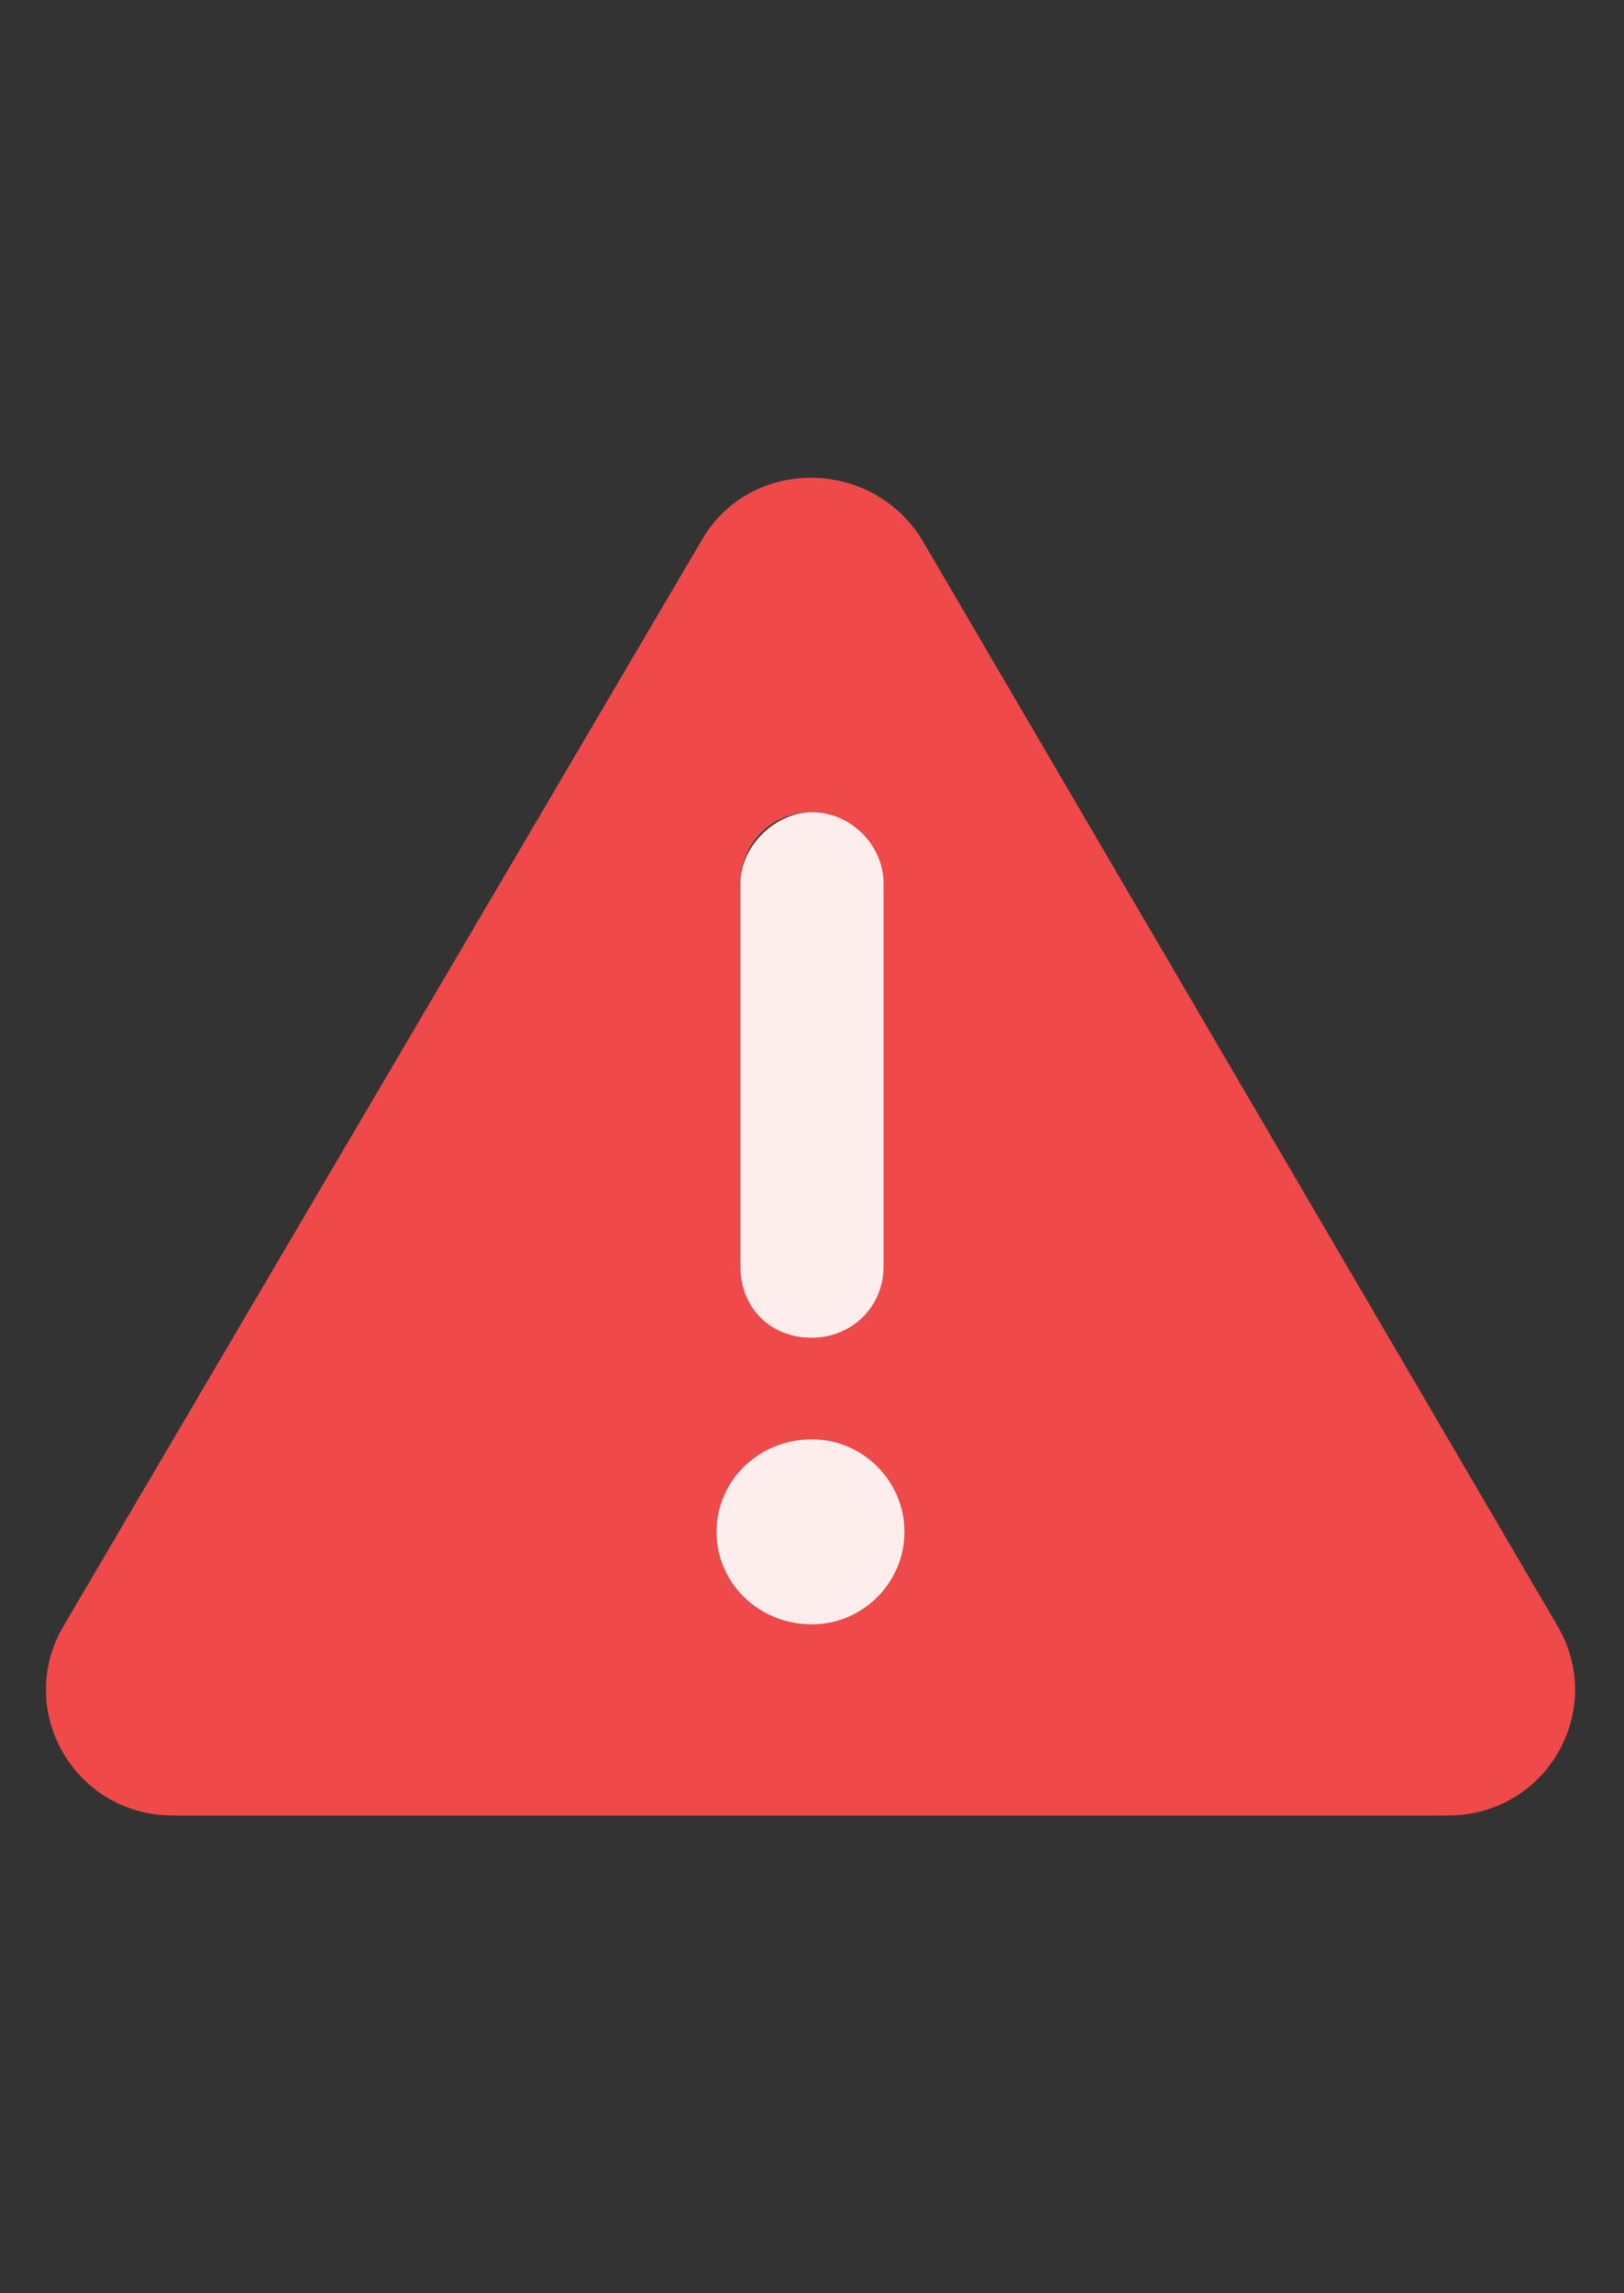 <svg width="51" height="72" viewBox="0 0 51 72" fill="none" xmlns="http://www.w3.org/2000/svg">
<rect x="0" y="0" width="51" height="72" fill="#333333" stroke="none"/>
<path d="M48.938 51.094C50.438 53.719 48.562 57 45.469 57H5.438C2.344 57 0.469 53.719 1.969 51.094L22.031 16.969C23.531 14.344 27.375 14.344 28.969 16.969L48.938 51.094ZM23.25 27.75V39.75C23.25 41.062 24.375 42 25.5 42C26.719 42 27.75 41.062 27.75 39.75V27.75C27.75 26.531 26.719 25.5 25.5 25.5C24.188 25.5 23.25 26.531 23.25 27.75ZM25.5 51C27.094 51 28.406 49.688 28.406 48.094C28.406 46.5 27.094 45.188 25.5 45.188C23.812 45.188 22.5 46.5 22.5 48.094C22.5 49.688 23.812 51 25.5 51Z" fill="#EF4949"/>
<path d="M25.5 42C24.188 42 23.25 41.062 23.25 39.75V27.75C23.25 26.531 24.375 25.5 25.5 25.5C26.719 25.5 27.75 26.531 27.75 27.75V39.75C27.75 41.062 26.719 42 25.5 42ZM25.5 45.188C27.094 45.188 28.406 46.5 28.406 48.094C28.406 49.688 27.094 51 25.5 51C23.812 51 22.5 49.688 22.5 48.094C22.5 46.5 23.812 45.188 25.5 45.188Z" fill="#FEEDED"/>
</svg>
